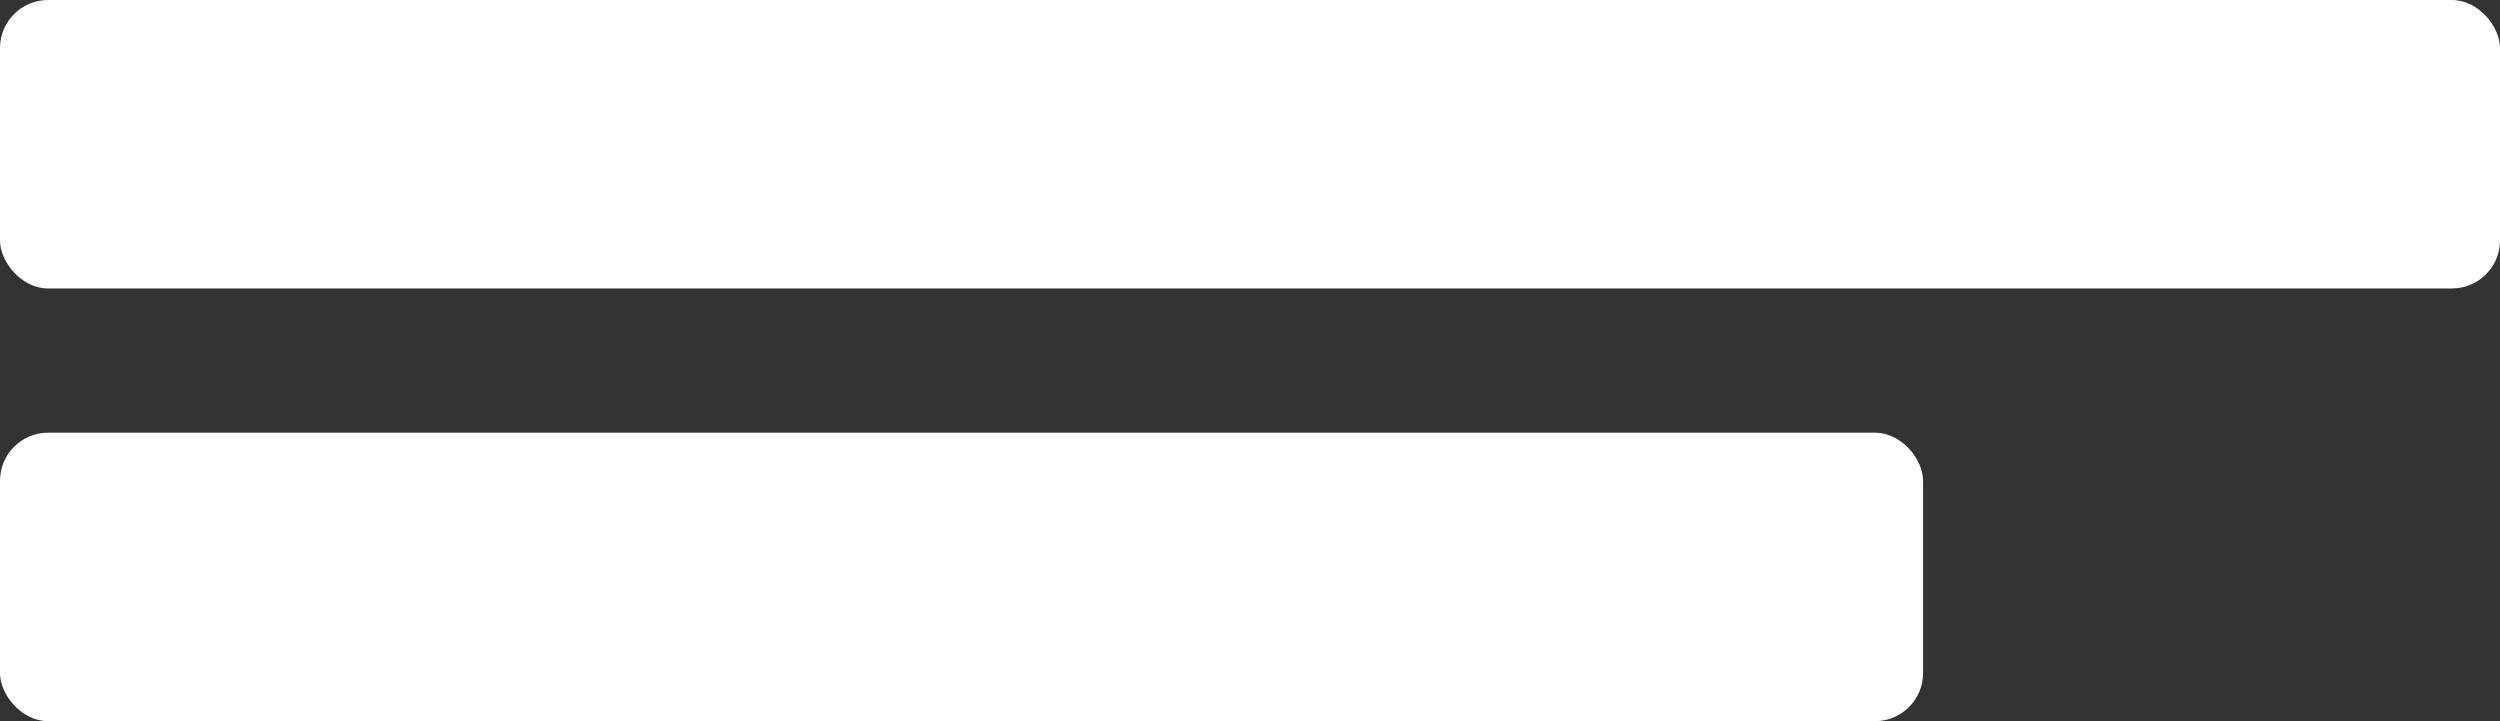 <svg xmlns="http://www.w3.org/2000/svg" width="104" height="30" viewBox="0 0 104 30" fill="#fff"><rect x="0" y="0" width="104" height="30" fill="#333333" stroke="none"/><rect width="80" height="12" y="18" rx="2" ry="2" /><rect width="104" height="12" rx="2" ry="2"/></svg>
